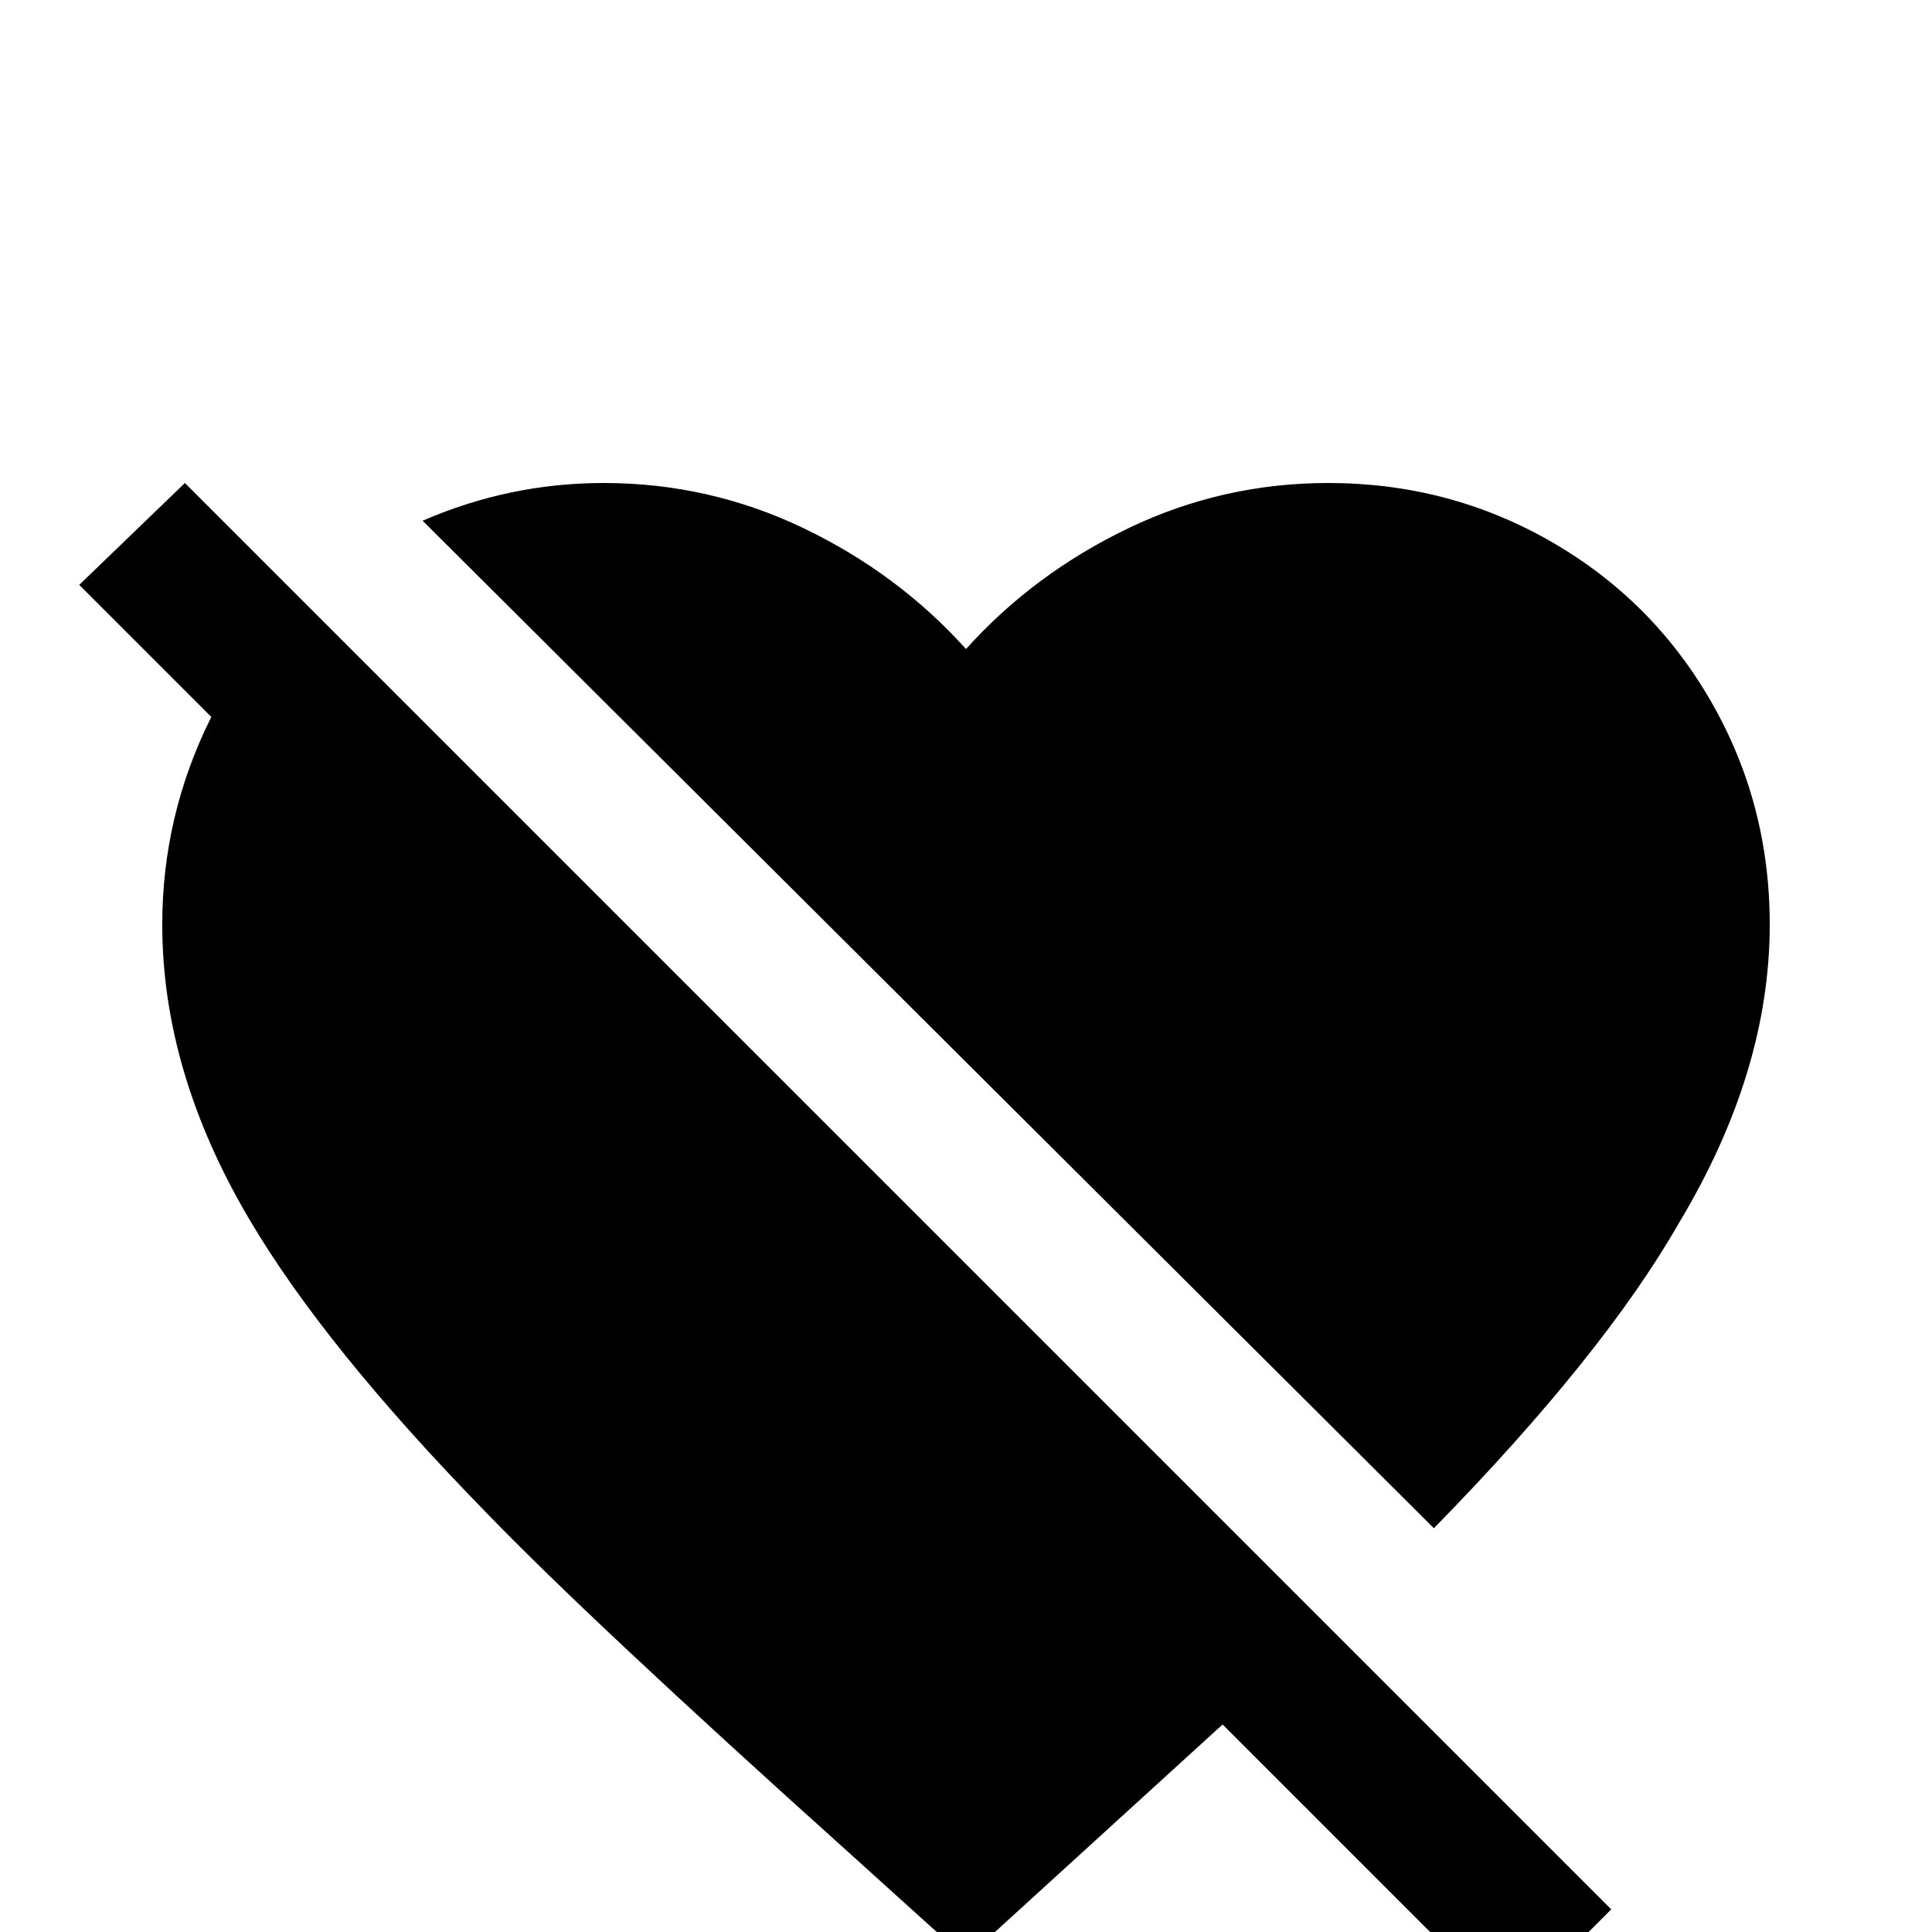 <svg xmlns="http://www.w3.org/2000/svg" viewBox="0 -512 512 512">
	<path fill="#000000" d="M21 -357L49 -384L427 -6L400 21L324 -55L256 7L225 -21Q156 -83 129 -111Q86 -155 66 -189Q43 -228 43 -267Q43 -296 56 -322ZM160 -384Q188 -384 213 -372Q238 -360 256 -340Q274 -360 299 -372Q324 -384 352 -384Q384 -384 411 -368.5Q438 -353 453.5 -326Q469 -299 469 -267Q469 -228 445 -188Q425 -153 380 -107L112 -374Q135 -384 160 -384Z"/>
</svg>